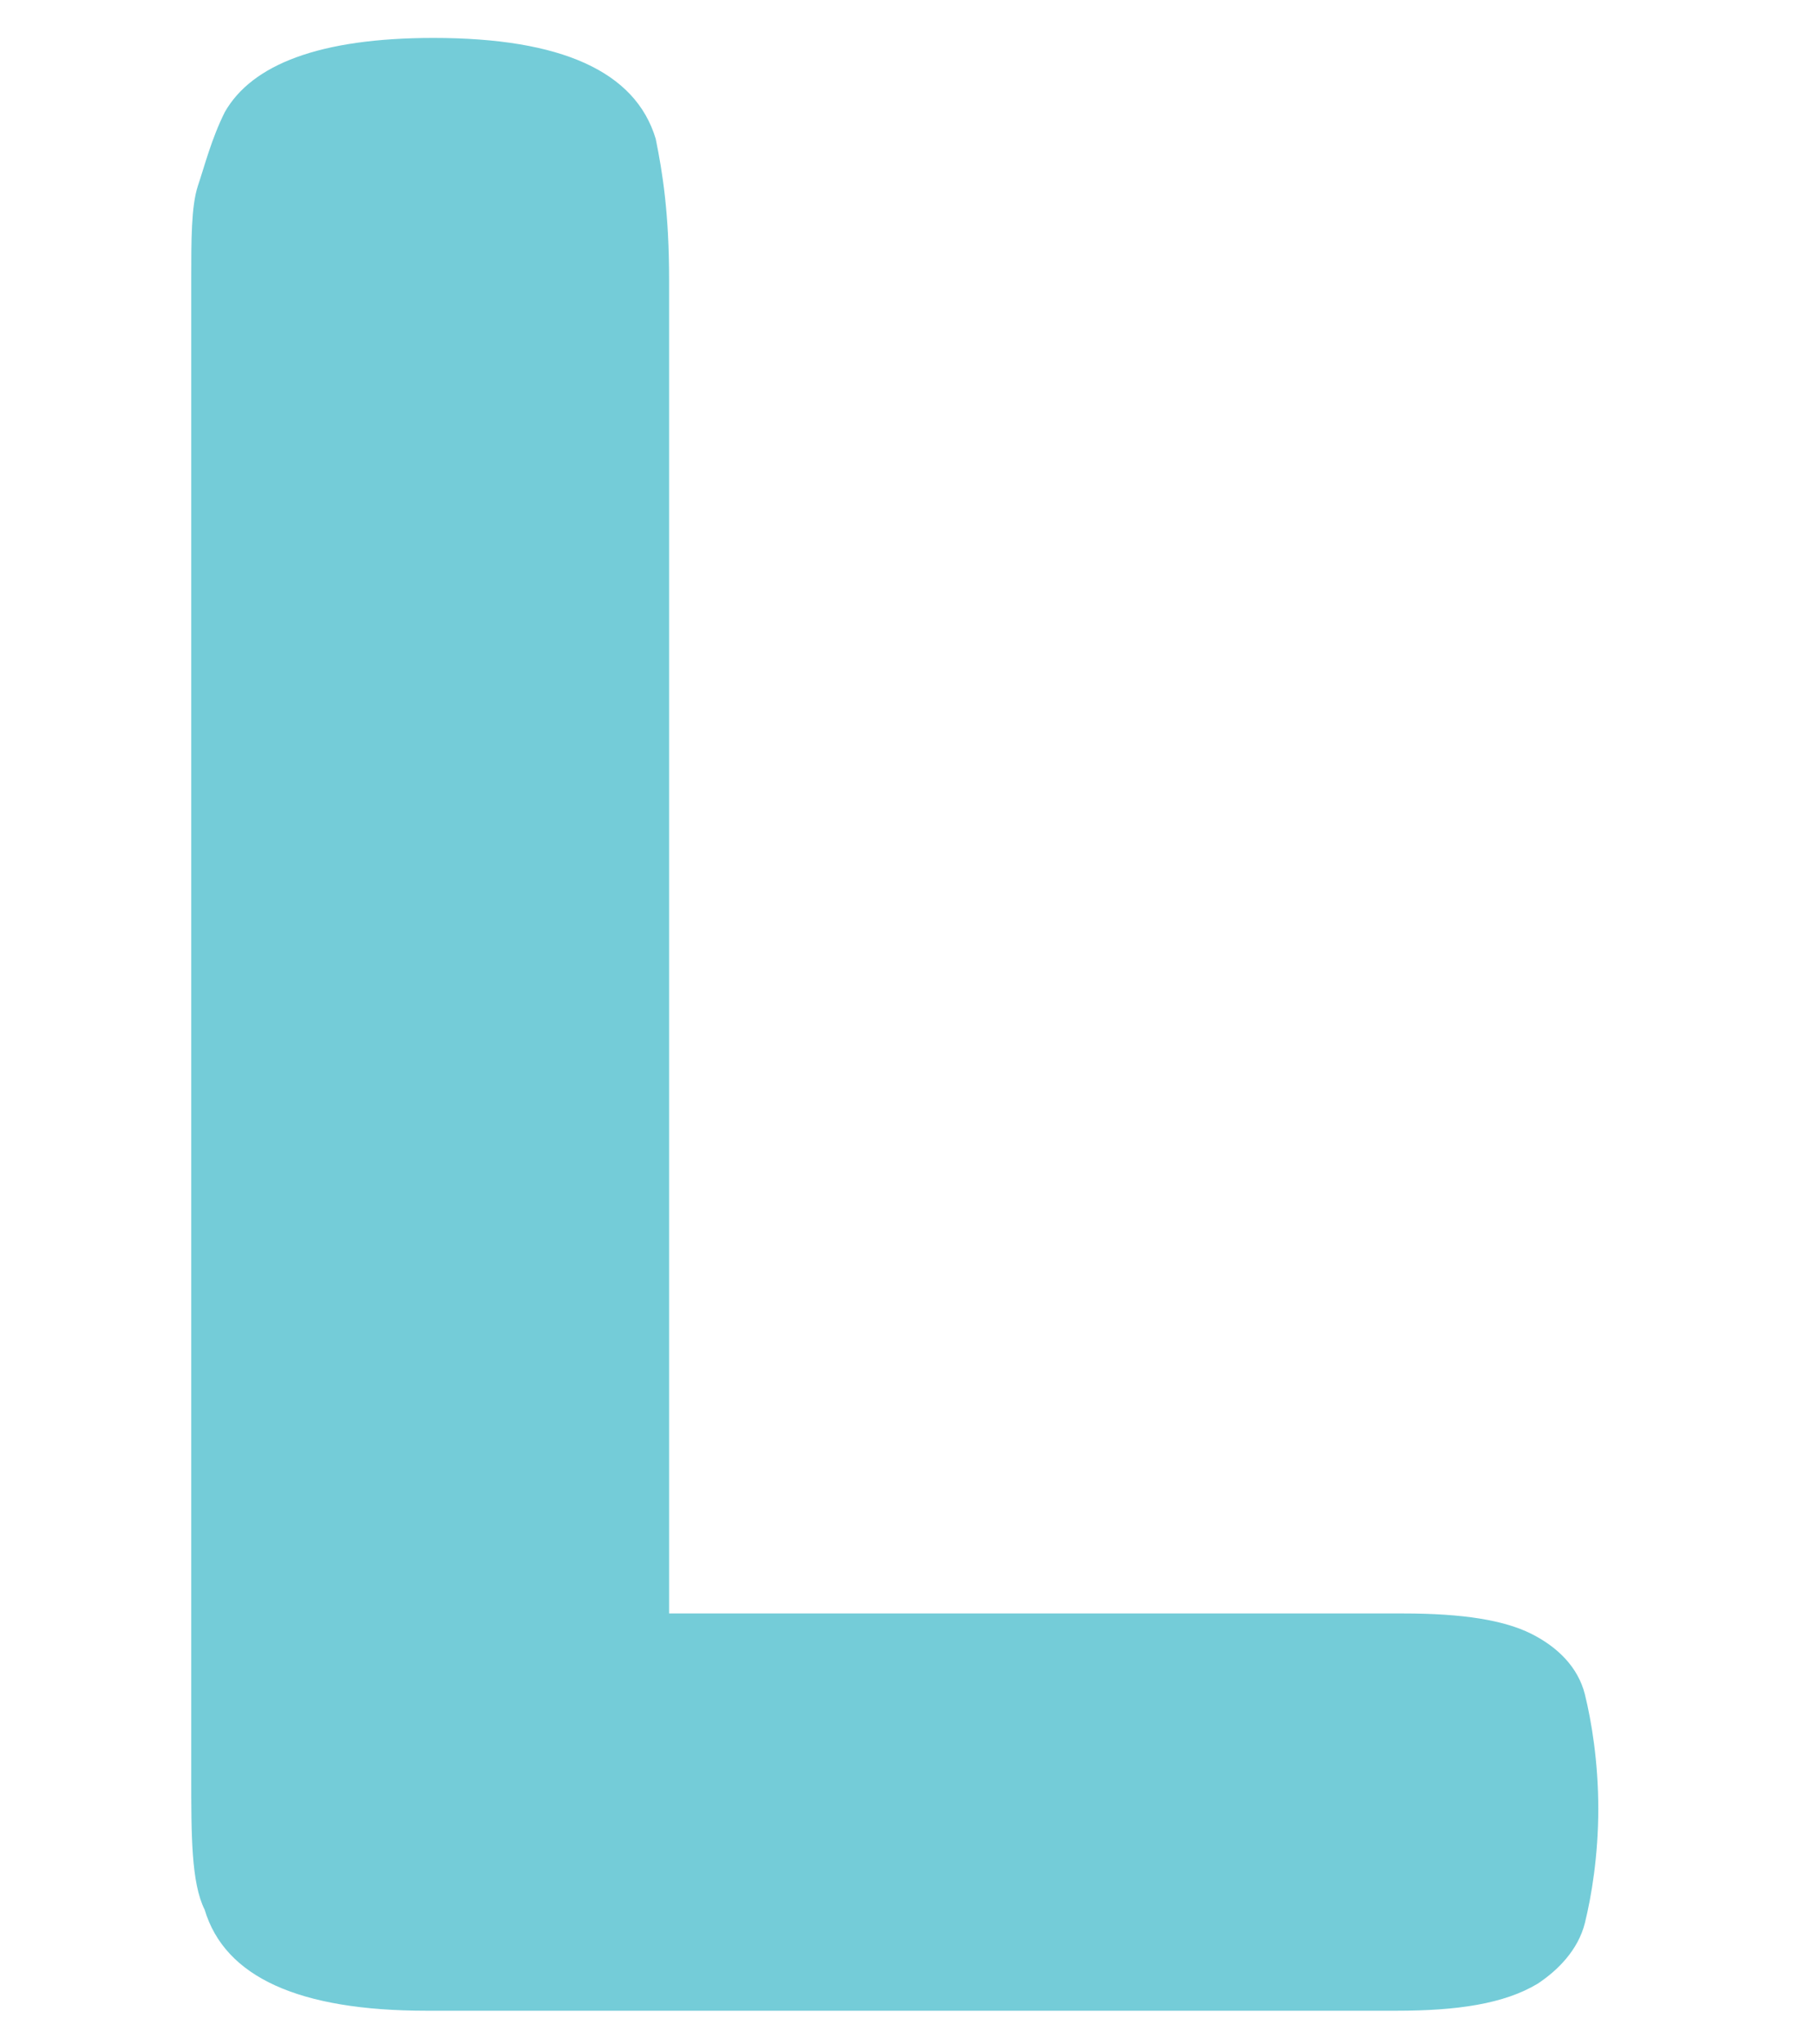 <?xml version="1.0" encoding="UTF-8" standalone="no"?><svg width='8' height='9' viewBox='0 0 8 9' fill='none' xmlns='http://www.w3.org/2000/svg'>
<path d='M2.946 7.103H6.177C6.444 7.103 6.622 7.133 6.741 7.192C6.859 7.251 6.948 7.34 6.978 7.459C7.007 7.577 7.037 7.755 7.037 7.963C7.037 8.17 7.007 8.348 6.978 8.466C6.948 8.585 6.859 8.674 6.77 8.733C6.622 8.822 6.415 8.852 6.148 8.852H1.879C1.316 8.852 0.99 8.704 0.901 8.407C0.842 8.289 0.842 8.081 0.842 7.814V1.234C0.842 1.056 0.842 0.908 0.871 0.819C0.901 0.73 0.931 0.611 0.99 0.493C1.109 0.285 1.405 0.167 1.909 0.167C2.472 0.167 2.798 0.315 2.887 0.611C2.917 0.759 2.946 0.937 2.946 1.234V7.103Z' fill='#74CCD8'/>
</svg>
